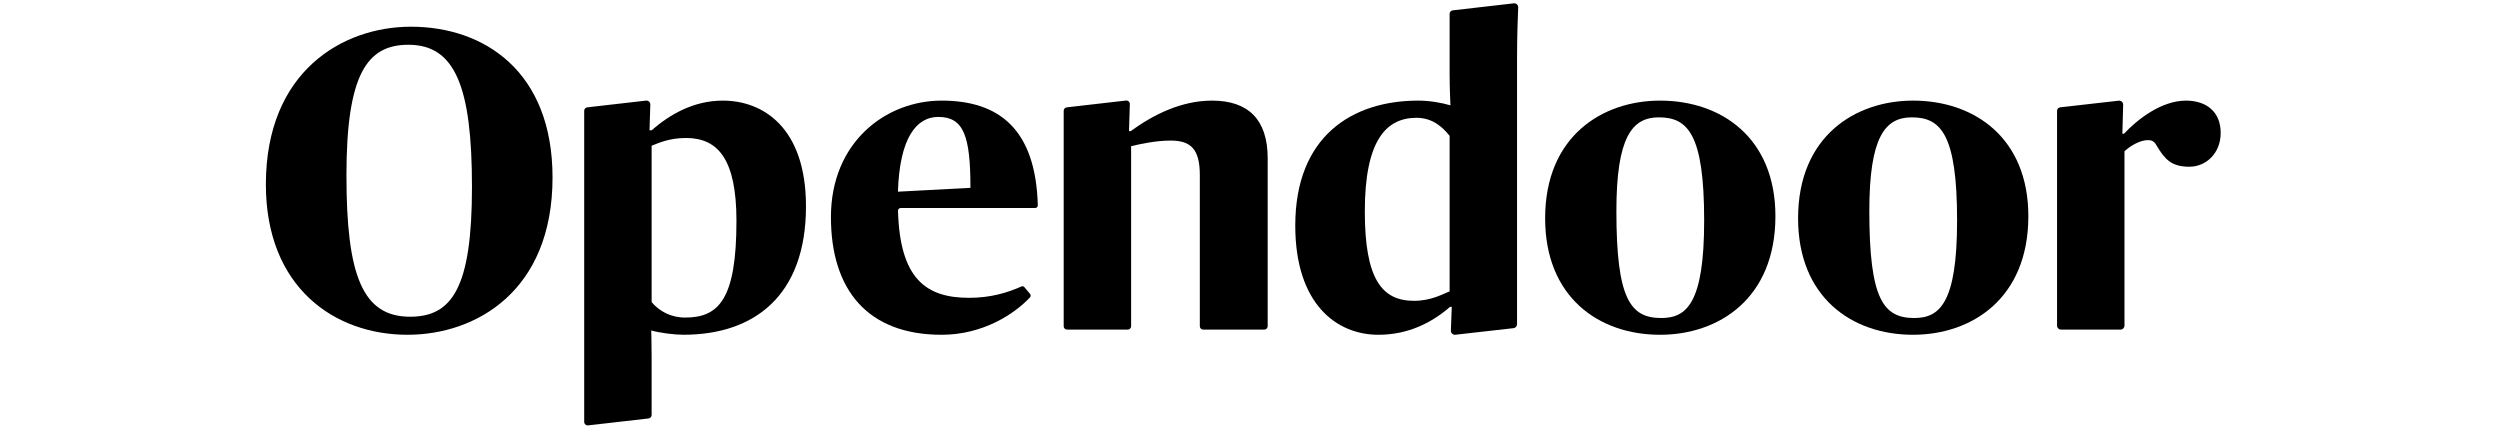 <svg
  xmlns="http://www.w3.org/2000/svg"
  width="135"
  height="24"
  viewBox="0 0 93 21"
  fill="none"
>
  <g clip-path="url(#clip0_836_12236)">
    <path
      d="M9.738 8.834C9.738 4.084 8.936 2.115 6.733 2.115C4.789 2.115 3.807 3.495 3.807 8.286C3.807 13.016 4.568 14.965 6.813 14.965C8.796 14.965 9.738 13.605 9.738 8.834ZM0 8.712C0 3.373 3.627 1.262 6.853 1.262C10.299 1.262 13.545 3.353 13.545 8.388C13.545 13.767 9.918 15.818 6.692 15.818C3.246 15.818 0 13.585 0 8.712Z"
      fill="black"
    ></path>
    <path
      d="M19.81 15.005C19.129 15.005 18.588 14.701 18.227 14.275V6.885C18.547 6.763 19.049 6.52 19.85 6.52C21.373 6.52 22.235 7.535 22.235 10.438C22.235 14.153 21.393 15.005 19.81 15.005ZM21.593 4.754C20.191 4.754 19.069 5.424 18.227 6.155H18.127L18.165 4.94C18.169 4.829 18.075 4.741 17.966 4.753L15.186 5.072C15.103 5.081 15.041 5.152 15.041 5.236V18.705V19.936C15.041 20.034 15.126 20.111 15.222 20.1L18.082 19.772C18.165 19.763 18.227 19.692 18.227 19.608V18.705V16.853C18.227 16.142 18.207 15.615 18.207 15.615C18.648 15.736 19.309 15.817 19.73 15.817C23.076 15.817 25.52 13.97 25.52 9.748C25.52 6.033 23.497 4.754 21.593 4.754Z"
      fill="black"
    ></path>
    <path
      d="M29.865 9.057L33.291 8.875C33.291 6.418 32.971 5.525 31.769 5.525C30.747 5.525 29.945 6.5 29.865 9.057ZM26.699 10.255C26.699 6.723 29.284 4.754 31.929 4.754C34.662 4.754 36.377 6.122 36.474 9.701C36.476 9.77 36.42 9.829 36.352 9.829H29.991C29.922 9.829 29.866 9.888 29.868 9.957C29.957 13.182 31.194 14.072 33.231 14.072C34.226 14.072 35.027 13.838 35.698 13.536C35.748 13.514 35.805 13.527 35.84 13.569L36.106 13.886C36.147 13.934 36.146 14.005 36.104 14.051C35.373 14.832 33.885 15.818 31.929 15.818C28.442 15.818 26.699 13.706 26.699 10.255Z"
      fill="black"
    ></path>
    <path
      fill-rule="evenodd"
      clip-rule="evenodd"
      d="M44.71 4.754C43.248 4.754 41.925 5.424 40.863 6.195H40.783L40.822 4.915C40.825 4.817 40.742 4.739 40.646 4.75L37.842 5.072C37.76 5.081 37.697 5.152 37.697 5.236V15.413C37.697 15.502 37.768 15.574 37.856 15.574H40.724C40.812 15.574 40.883 15.502 40.883 15.413V6.906C41.324 6.804 42.045 6.642 42.747 6.642C43.688 6.642 44.129 7.027 44.129 8.266V15.413C44.129 15.502 44.2 15.574 44.288 15.574H47.176C47.264 15.574 47.335 15.502 47.335 15.413V7.474C47.335 5.647 46.414 4.754 44.71 4.754Z"
      fill="black"
    ></path>
    <path
      d="M55.932 13.767C55.612 13.889 55.071 14.214 54.249 14.214C52.726 14.214 51.925 13.178 51.925 9.991C51.925 6.642 52.927 5.566 54.369 5.566C55.111 5.566 55.592 5.992 55.932 6.418V13.767ZM59.118 2.764C59.118 1.715 59.154 0.751 59.172 0.355C59.178 0.239 59.081 0.146 58.967 0.157L56.081 0.489C55.997 0.496 55.932 0.568 55.932 0.653V3.495C55.932 4.226 55.972 4.977 55.972 4.977C55.552 4.855 54.991 4.754 54.45 4.754C51.324 4.754 48.639 6.439 48.639 10.661C48.639 14.356 50.582 15.818 52.566 15.818C53.969 15.818 55.091 15.249 55.953 14.498H56.033L55.992 15.619C55.987 15.738 56.09 15.832 56.207 15.816L58.956 15.505C59.049 15.492 59.118 15.411 59.118 15.315V2.764Z"
      fill="black"
    ></path>
    <path
      d="M67.959 10.418C67.959 6.317 67.178 5.545 65.815 5.545C64.553 5.545 63.812 6.479 63.812 9.971C63.812 14.133 64.473 15.026 65.935 15.026C67.138 15.026 67.959 14.315 67.959 10.418ZM60.445 10.316C60.445 6.418 63.17 4.754 65.875 4.754C68.781 4.754 71.326 6.52 71.326 10.215C71.326 14.112 68.641 15.818 65.875 15.818C62.97 15.818 60.445 14.031 60.445 10.316Z"
      fill="black"
    ></path>
    <path
      d="M79.91 10.418C79.91 6.317 79.129 5.545 77.766 5.545C76.504 5.545 75.763 6.479 75.763 9.971C75.763 14.133 76.424 15.026 77.887 15.026C79.089 15.026 79.91 14.315 79.91 10.418ZM72.397 10.316C72.397 6.418 75.121 4.754 77.827 4.754C80.732 4.754 83.277 6.52 83.277 10.215C83.277 14.112 80.592 15.818 77.827 15.818C74.921 15.818 72.397 14.031 72.397 10.316Z"
      fill="black"
    ></path>
    <path
      fill-rule="evenodd"
      clip-rule="evenodd"
      d="M90.724 4.754C89.562 4.754 88.42 5.647 87.799 6.317H87.719L87.757 4.953C87.761 4.837 87.662 4.744 87.548 4.757L84.778 5.072C84.695 5.082 84.633 5.152 84.633 5.236V15.383C84.633 15.488 84.717 15.574 84.821 15.574H87.63C87.734 15.574 87.819 15.488 87.819 15.383V7.149C88.099 6.885 88.56 6.621 88.921 6.621C89.101 6.621 89.221 6.662 89.341 6.885C89.722 7.515 90.024 7.878 90.884 7.878C91.666 7.878 92.365 7.251 92.365 6.276C92.365 5.281 91.686 4.754 90.724 4.754Z"
      fill="black"
    ></path>
  </g>
  <defs>
    <clipPath id="clip0_836_12236">
      <rect width="92.406" height="20.128" fill="white"></rect>
    </clipPath>
  </defs>
</svg>